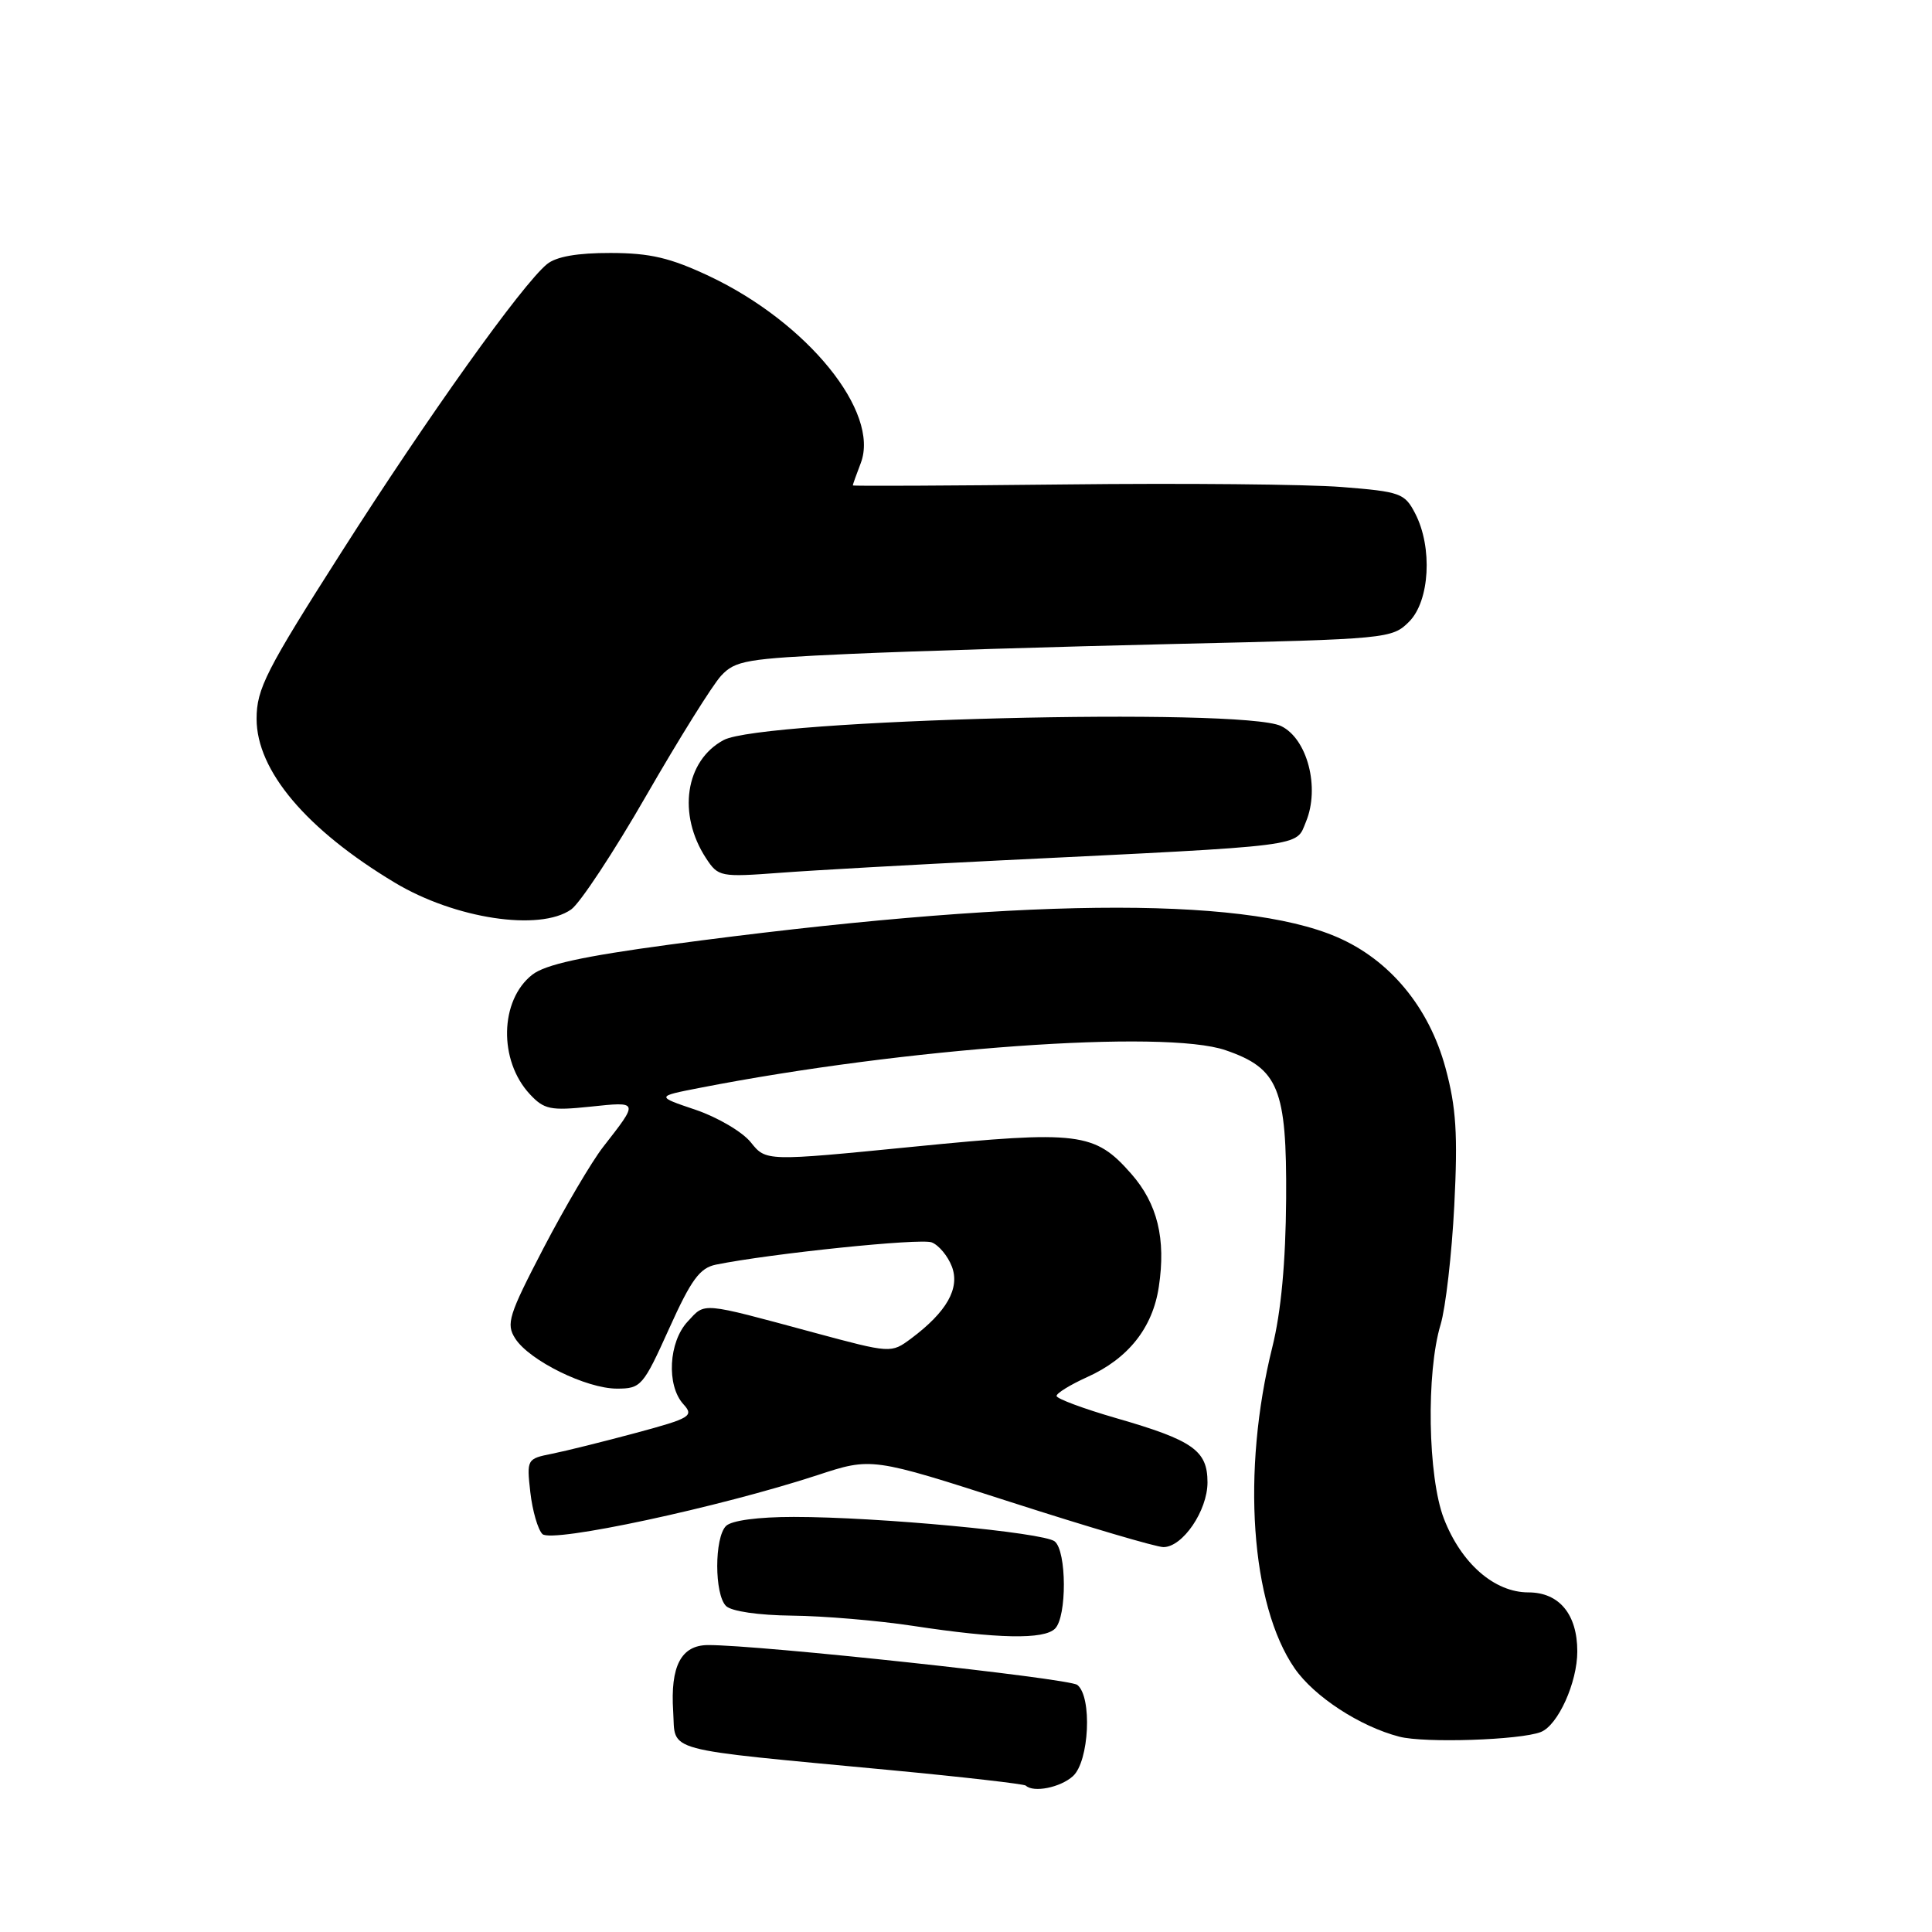 <?xml version="1.0" encoding="UTF-8" standalone="no"?>
<!DOCTYPE svg PUBLIC "-//W3C//DTD SVG 1.1//EN" "http://www.w3.org/Graphics/SVG/1.1/DTD/svg11.dtd" >
<svg xmlns="http://www.w3.org/2000/svg" xmlns:xlink="http://www.w3.org/1999/xlink" version="1.1" viewBox="0 0 256 256">
 <g >
 <path fill="currentColor"
d=" M 142.17 235.35 C 144.33 233.39 144.74 224.83 142.75 223.26 C 141.63 222.38 100.45 217.94 93.79 217.98 C 90.25 218.01 88.81 220.77 89.20 226.78 C 89.55 232.26 87.27 231.64 118.00 234.55 C 127.62 235.46 135.69 236.39 135.92 236.60 C 136.94 237.57 140.50 236.86 142.17 235.35 Z  M 204.17 229.50 C 206.44 228.61 209.00 222.95 209.00 218.82 C 209.00 213.90 206.60 211.00 202.52 211.00 C 198.01 211.00 193.62 207.16 191.32 201.22 C 189.19 195.70 188.96 181.87 190.89 175.50 C 191.55 173.30 192.37 166.21 192.70 159.75 C 193.18 150.28 192.95 146.73 191.54 141.52 C 189.36 133.46 184.14 127.17 177.14 124.16 C 164.38 118.66 134.53 119.01 88.69 125.17 C 77.19 126.72 72.24 127.81 70.52 129.16 C 66.21 132.55 66.05 140.53 70.21 144.99 C 72.09 147.01 72.94 147.19 78.21 146.64 C 84.70 145.96 84.67 145.88 79.90 152.00 C 78.40 153.93 74.86 159.94 72.03 165.36 C 67.39 174.28 67.03 175.42 68.27 177.36 C 70.14 180.28 77.69 184.00 81.75 184.00 C 84.94 184.00 85.22 183.67 88.66 176.05 C 91.59 169.55 92.72 168.01 94.87 167.57 C 102.20 166.09 121.96 164.05 123.45 164.62 C 124.39 164.98 125.59 166.42 126.13 167.83 C 127.22 170.71 125.45 173.83 120.73 177.36 C 118.07 179.33 118.07 179.33 107.79 176.56 C 92.72 172.49 93.49 172.56 91.13 175.10 C 88.59 177.81 88.29 183.56 90.54 186.05 C 91.98 187.63 91.53 187.91 84.29 189.86 C 80.01 191.01 74.99 192.26 73.14 192.63 C 69.82 193.29 69.78 193.36 70.27 197.73 C 70.55 200.18 71.27 202.67 71.87 203.27 C 73.09 204.49 95.31 199.72 108.30 195.47 C 115.50 193.10 115.50 193.10 133.98 199.05 C 144.14 202.32 153.22 205.00 154.16 205.00 C 156.71 205.00 160.00 200.17 160.00 196.42 C 160.00 192.20 158.09 190.85 147.93 187.92 C 143.57 186.66 140.00 185.33 140.00 184.97 C 140.00 184.60 141.83 183.48 144.06 182.47 C 149.50 180.02 152.74 175.94 153.55 170.50 C 154.51 164.15 153.37 159.49 149.90 155.54 C 145.06 150.03 142.99 149.77 121.00 151.95 C 101.50 153.88 101.50 153.88 99.49 151.37 C 98.38 149.98 95.09 148.05 92.19 147.06 C 86.91 145.28 86.91 145.28 92.71 144.15 C 119.91 138.84 154.33 136.37 162.40 139.16 C 169.42 141.57 170.51 144.26 170.42 158.83 C 170.36 167.28 169.75 173.83 168.59 178.50 C 164.49 194.95 165.73 212.65 171.55 221.07 C 174.14 224.81 180.20 228.77 185.42 230.12 C 188.76 230.99 201.46 230.57 204.17 229.50 Z  M 139.80 215.80 C 141.38 214.22 141.35 205.52 139.75 204.24 C 138.28 203.06 116.33 201.00 105.18 201.00 C 100.46 201.00 96.93 201.47 96.20 202.20 C 94.65 203.75 94.65 211.25 96.20 212.80 C 96.91 213.51 100.51 214.03 104.95 214.08 C 109.10 214.12 116.33 214.73 121.00 215.44 C 132.23 217.15 138.33 217.27 139.80 215.80 Z  M 75.68 120.51 C 76.85 119.69 81.34 112.89 85.65 105.39 C 89.97 97.89 94.42 90.76 95.55 89.54 C 97.43 87.52 98.87 87.27 112.55 86.65 C 120.77 86.28 140.31 85.68 155.96 85.32 C 183.87 84.68 184.46 84.63 186.71 82.38 C 189.45 79.64 189.85 72.54 187.52 68.04 C 186.13 65.35 185.58 65.15 177.77 64.53 C 173.22 64.17 156.79 64.01 141.25 64.19 C 125.71 64.36 113.00 64.42 113.00 64.32 C 113.00 64.21 113.47 62.88 114.06 61.35 C 116.62 54.61 107.01 42.75 94.00 36.60 C 88.82 34.16 86.16 33.53 80.91 33.52 C 76.50 33.51 73.70 34.00 72.48 35.00 C 69.17 37.71 56.70 55.18 45.25 73.15 C 35.24 88.84 34.00 91.28 34.00 95.25 C 34.00 102.11 40.59 109.92 52.32 116.96 C 60.28 121.74 71.50 123.44 75.68 120.51 Z  M 132.50 114.01 C 173.63 112.00 171.66 112.25 173.05 108.88 C 174.92 104.36 173.23 97.88 169.74 96.20 C 164.56 93.72 101.01 95.32 95.89 98.06 C 90.79 100.79 89.74 107.90 93.56 113.73 C 95.17 116.18 95.45 116.24 103.36 115.65 C 107.84 115.31 120.95 114.58 132.50 114.01 Z "/>
</g>
</svg>